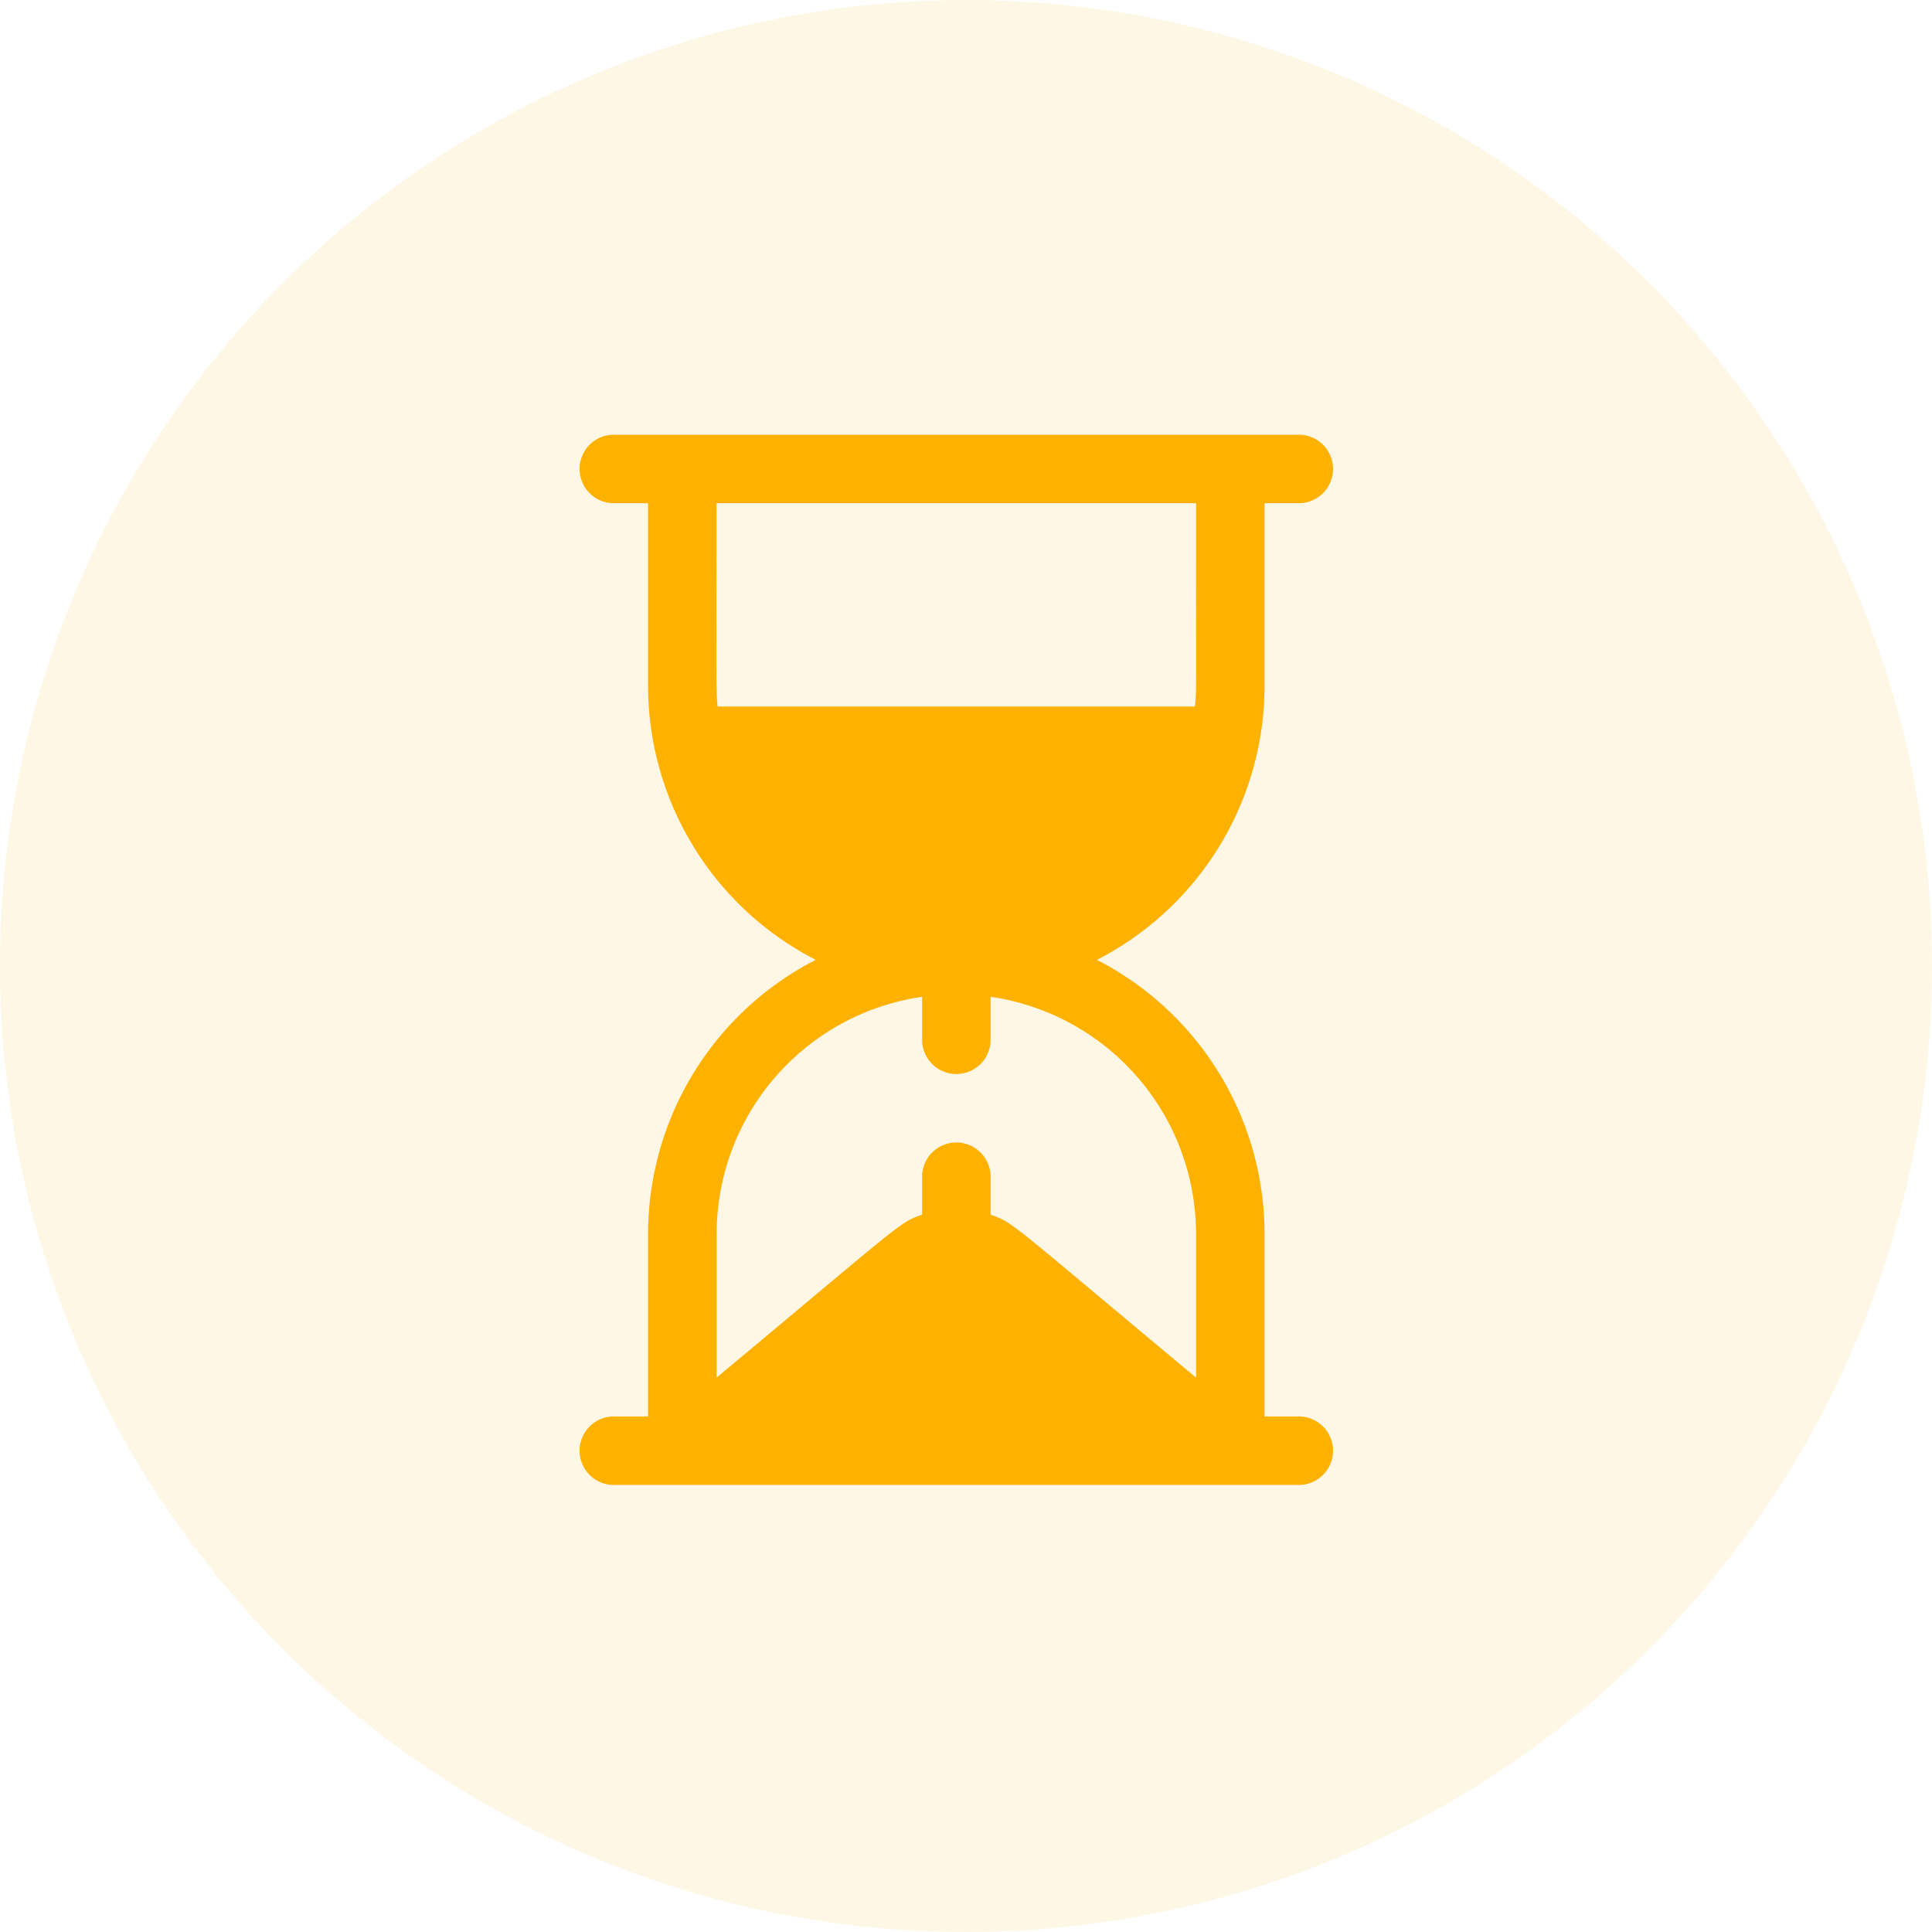 <svg id="icon" xmlns="http://www.w3.org/2000/svg" xmlns:xlink="http://www.w3.org/1999/xlink" width="40" height="40" viewBox="0 0 40 40">
  <defs>
    <clipPath id="clip-path">
      <circle id="Ellipse_35" data-name="Ellipse 35" cx="14" cy="14" r="14" transform="translate(6 6)" fill="#ddeadb"/>
    </clipPath>
  </defs>
  <circle id="Ellipse_2" data-name="Ellipse 2" cx="20" cy="20" r="20" fill="rgba(255,177,0,0.1)"/>
  <g id="Mask_Group_14" data-name="Mask Group 14" clip-path="url(#clip-path)">
    <g id="time" transform="translate(8.043 9)">
      <g id="Group_1400" data-name="Group 1400" transform="translate(3.957)">
        <path id="Path_1660" data-name="Path 1660" d="M18.847,20.326h-.709V16.545a6.384,6.384,0,0,0-3.471-5.672A6.379,6.379,0,0,0,18.138,5.2V1.418h.709a.709.709,0,1,0,0-1.418H4.666a.709.709,0,0,0,0,1.418h.709V5.2a6.379,6.379,0,0,0,3.471,5.672,6.383,6.383,0,0,0-3.471,5.672v3.782H4.666a.709.709,0,0,0,0,1.418H18.847a.709.709,0,0,0,0-1.418ZM6.814,5.628c-.035-.4-.022-.232-.022-4.21H16.72c0,3.978.013,3.806-.022,4.21ZM16.72,19.522c-3.912-3.26-3.769-3.2-4.254-3.373v-.786a.709.709,0,0,0-1.418,0v.786c-.48.17-.33.1-4.254,3.373V16.545a4.967,4.967,0,0,1,4.254-4.907v.889a.709.709,0,0,0,1.418,0v-.889a4.967,4.967,0,0,1,4.254,4.907Z" transform="translate(-3.957)" fill="#ffb100"/>
      </g>
    </g>
  </g>
</svg>
